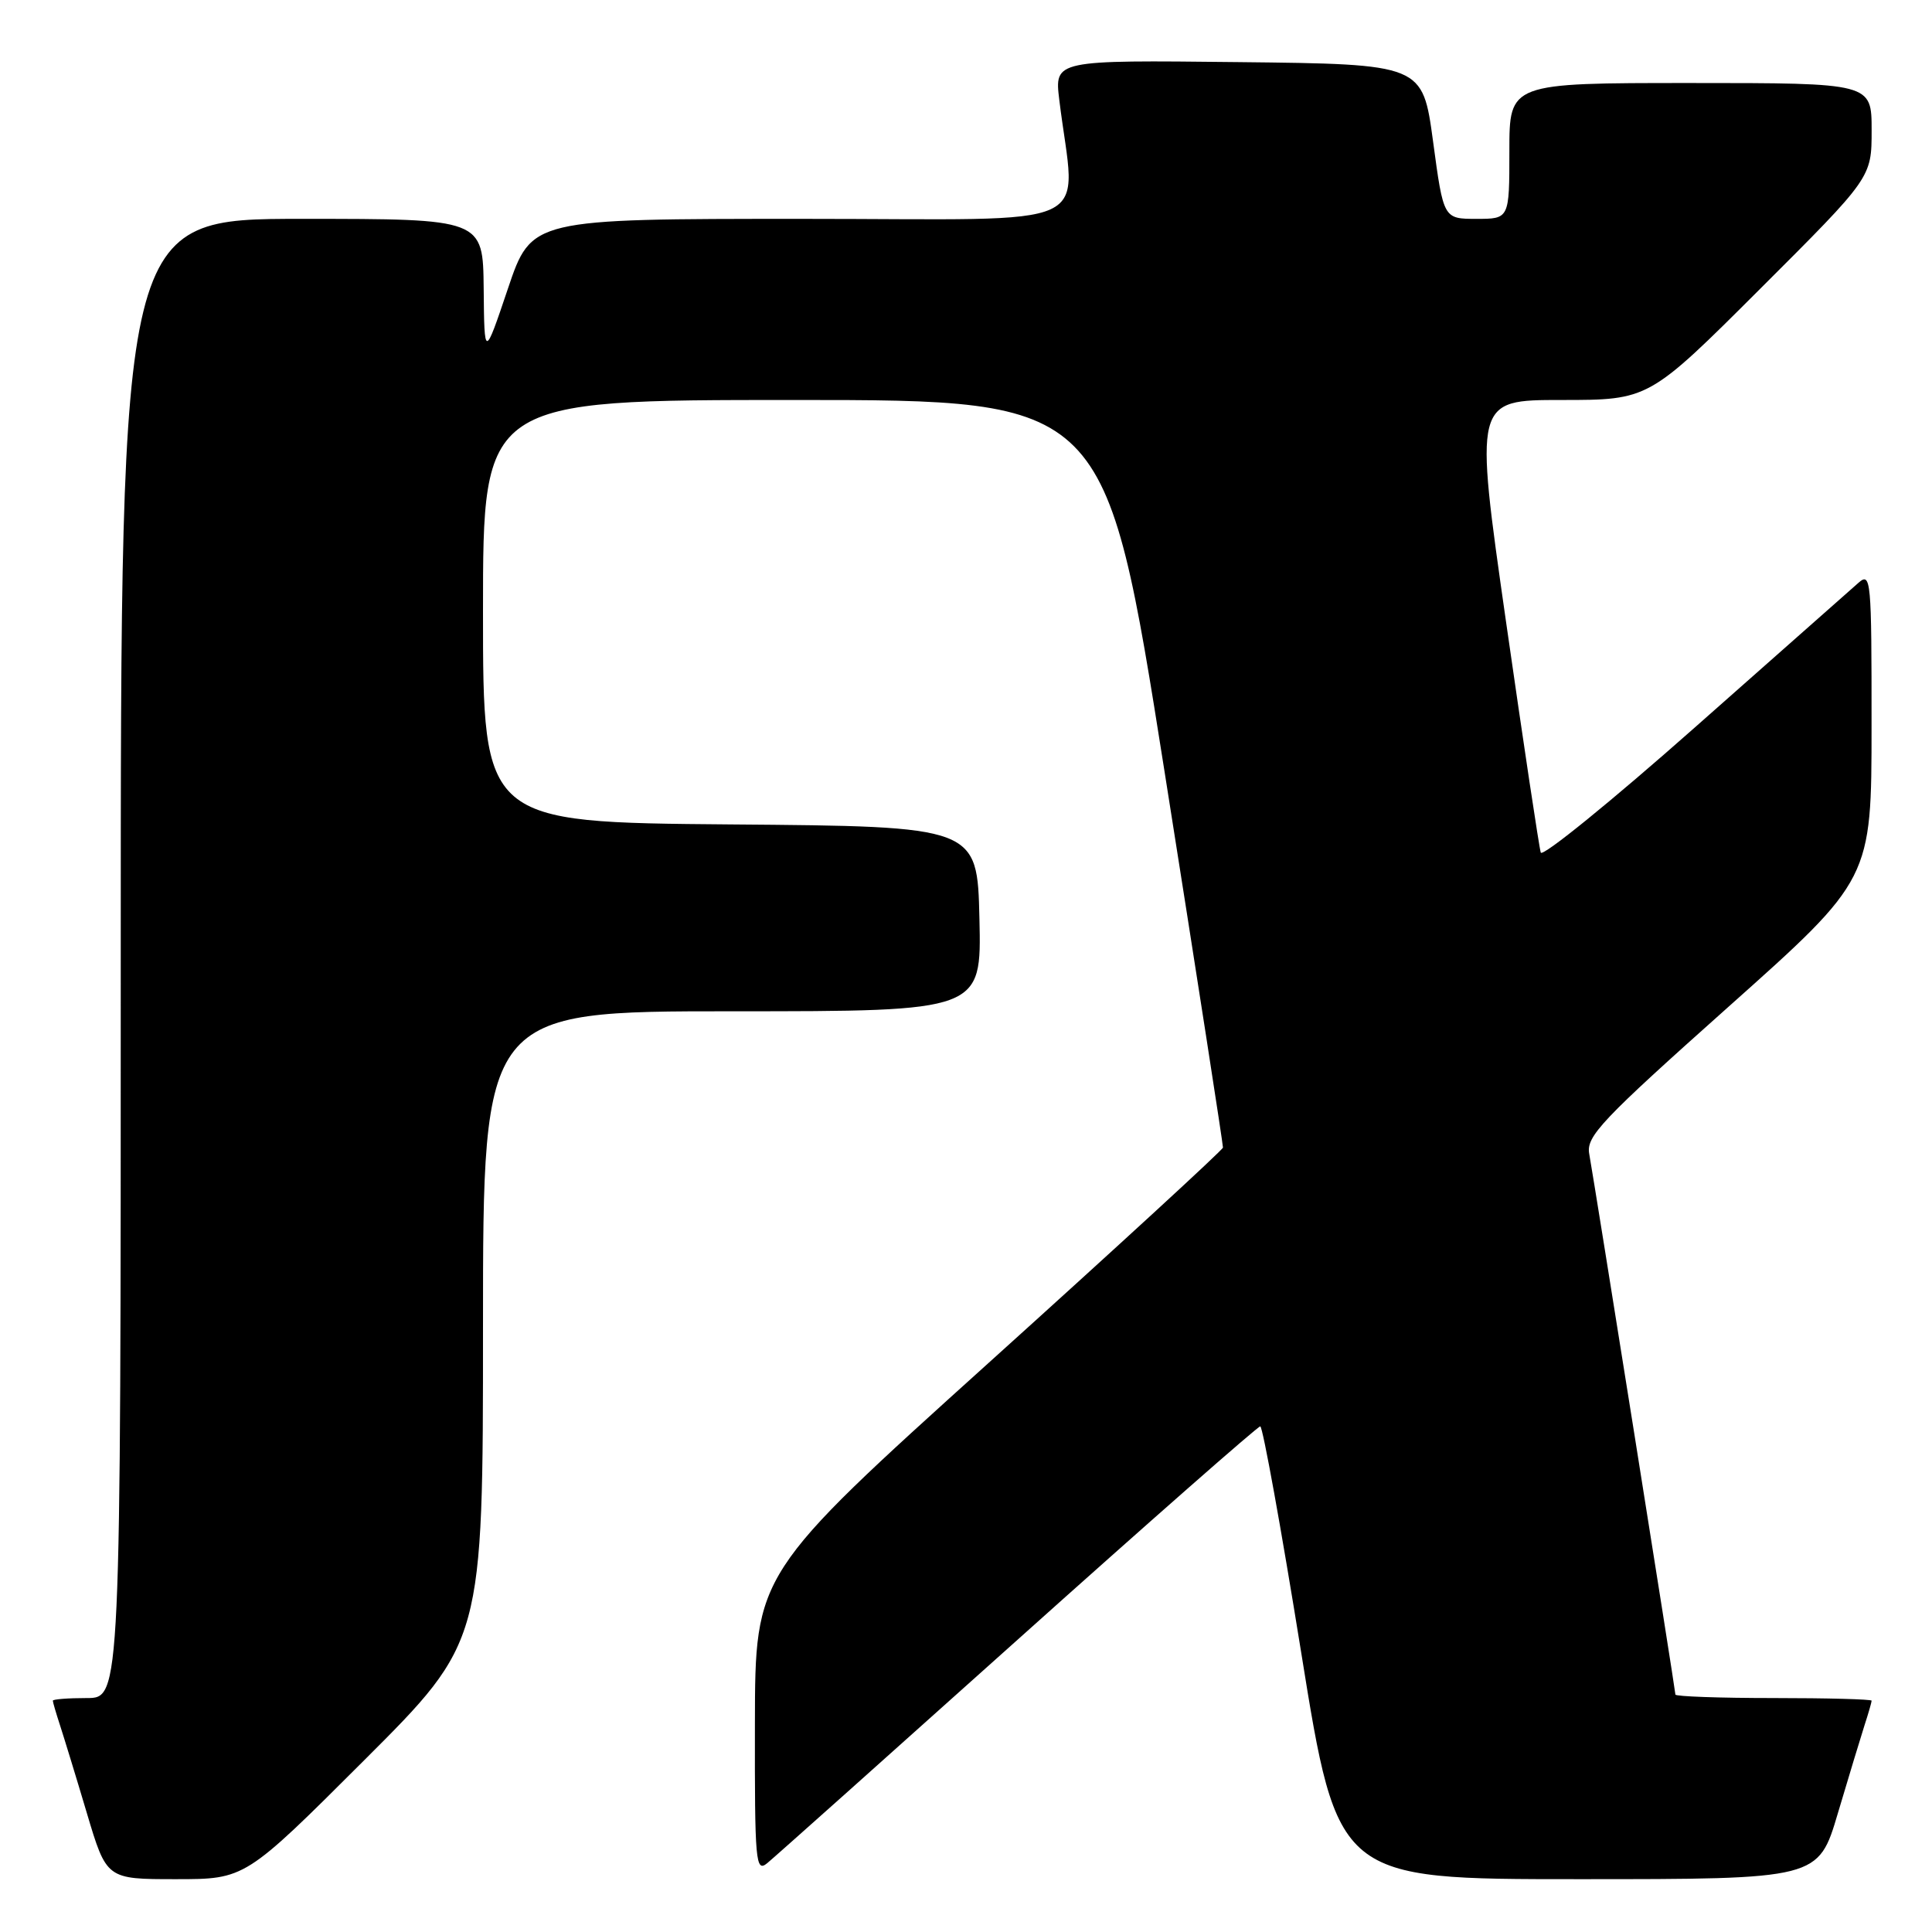 <?xml version="1.0" encoding="UTF-8" standalone="no"?>
<!DOCTYPE svg PUBLIC "-//W3C//DTD SVG 1.1//EN" "http://www.w3.org/Graphics/SVG/1.1/DTD/svg11.dtd" >
<svg xmlns="http://www.w3.org/2000/svg" xmlns:xlink="http://www.w3.org/1999/xlink" version="1.1" viewBox="0 0 256 256">
 <g >
 <path fill="currentColor"
d=" M 48.24 233.26 C 64.00 217.52 64.00 217.52 64.00 175.76 C 64.00 134.00 64.00 134.00 97.03 134.00 C 130.06 134.00 130.06 134.00 129.78 121.75 C 129.50 109.50 129.50 109.50 96.75 109.24 C 64.00 108.97 64.00 108.97 64.00 80.99 C 64.00 53.00 64.00 53.00 105.26 53.00 C 146.52 53.00 146.52 53.00 154.31 102.25 C 158.60 129.34 162.08 151.75 162.05 152.06 C 162.02 152.37 148.06 165.20 131.03 180.56 C 100.06 208.50 100.06 208.50 100.03 228.37 C 100.00 246.81 100.12 248.15 101.67 246.87 C 102.59 246.12 117.52 232.79 134.86 217.25 C 152.20 201.71 166.66 189.00 166.99 189.00 C 167.32 189.00 169.76 202.50 172.42 219.00 C 177.25 249.00 177.25 249.00 209.09 249.00 C 240.94 249.00 240.94 249.00 243.53 240.25 C 244.96 235.44 246.55 230.20 247.06 228.60 C 247.58 227.01 248.00 225.54 248.00 225.35 C 248.00 225.16 242.15 225.00 235.00 225.00 C 227.85 225.00 222.00 224.79 222.00 224.54 C 222.00 224.01 211.27 156.70 210.58 152.89 C 210.16 150.57 212.15 148.46 229.05 133.39 C 247.99 116.50 247.99 116.50 247.99 96.10 C 248.00 76.74 247.91 75.77 246.25 77.23 C 245.29 78.08 235.51 86.72 224.52 96.44 C 213.53 106.16 204.37 113.60 204.16 112.97 C 203.95 112.34 201.88 98.59 199.56 82.41 C 195.35 53.00 195.35 53.00 206.91 53.00 C 218.48 53.00 218.48 53.00 233.24 38.26 C 248.00 23.53 248.00 23.53 248.00 17.26 C 248.00 11.00 248.00 11.00 224.00 11.00 C 200.00 11.00 200.00 11.00 200.00 20.00 C 200.00 29.00 200.00 29.00 195.64 29.00 C 191.27 29.00 191.27 29.00 189.89 18.75 C 188.50 8.50 188.50 8.50 164.11 8.23 C 139.72 7.96 139.72 7.96 140.36 13.23 C 142.51 30.86 146.52 29.00 106.35 29.00 C 70.42 29.00 70.42 29.00 67.30 38.25 C 64.18 47.50 64.18 47.50 64.09 38.25 C 64.00 29.00 64.00 29.00 40.00 29.00 C 16.00 29.00 16.00 29.00 16.00 127.00 C 16.00 225.00 16.00 225.00 11.50 225.00 C 9.02 225.00 7.00 225.16 7.00 225.35 C 7.00 225.54 7.43 227.01 7.95 228.60 C 8.47 230.20 10.08 235.44 11.51 240.25 C 14.12 249.00 14.12 249.00 23.30 249.00 C 32.48 249.00 32.48 249.00 48.24 233.26 Z "/>
</g>
</svg>